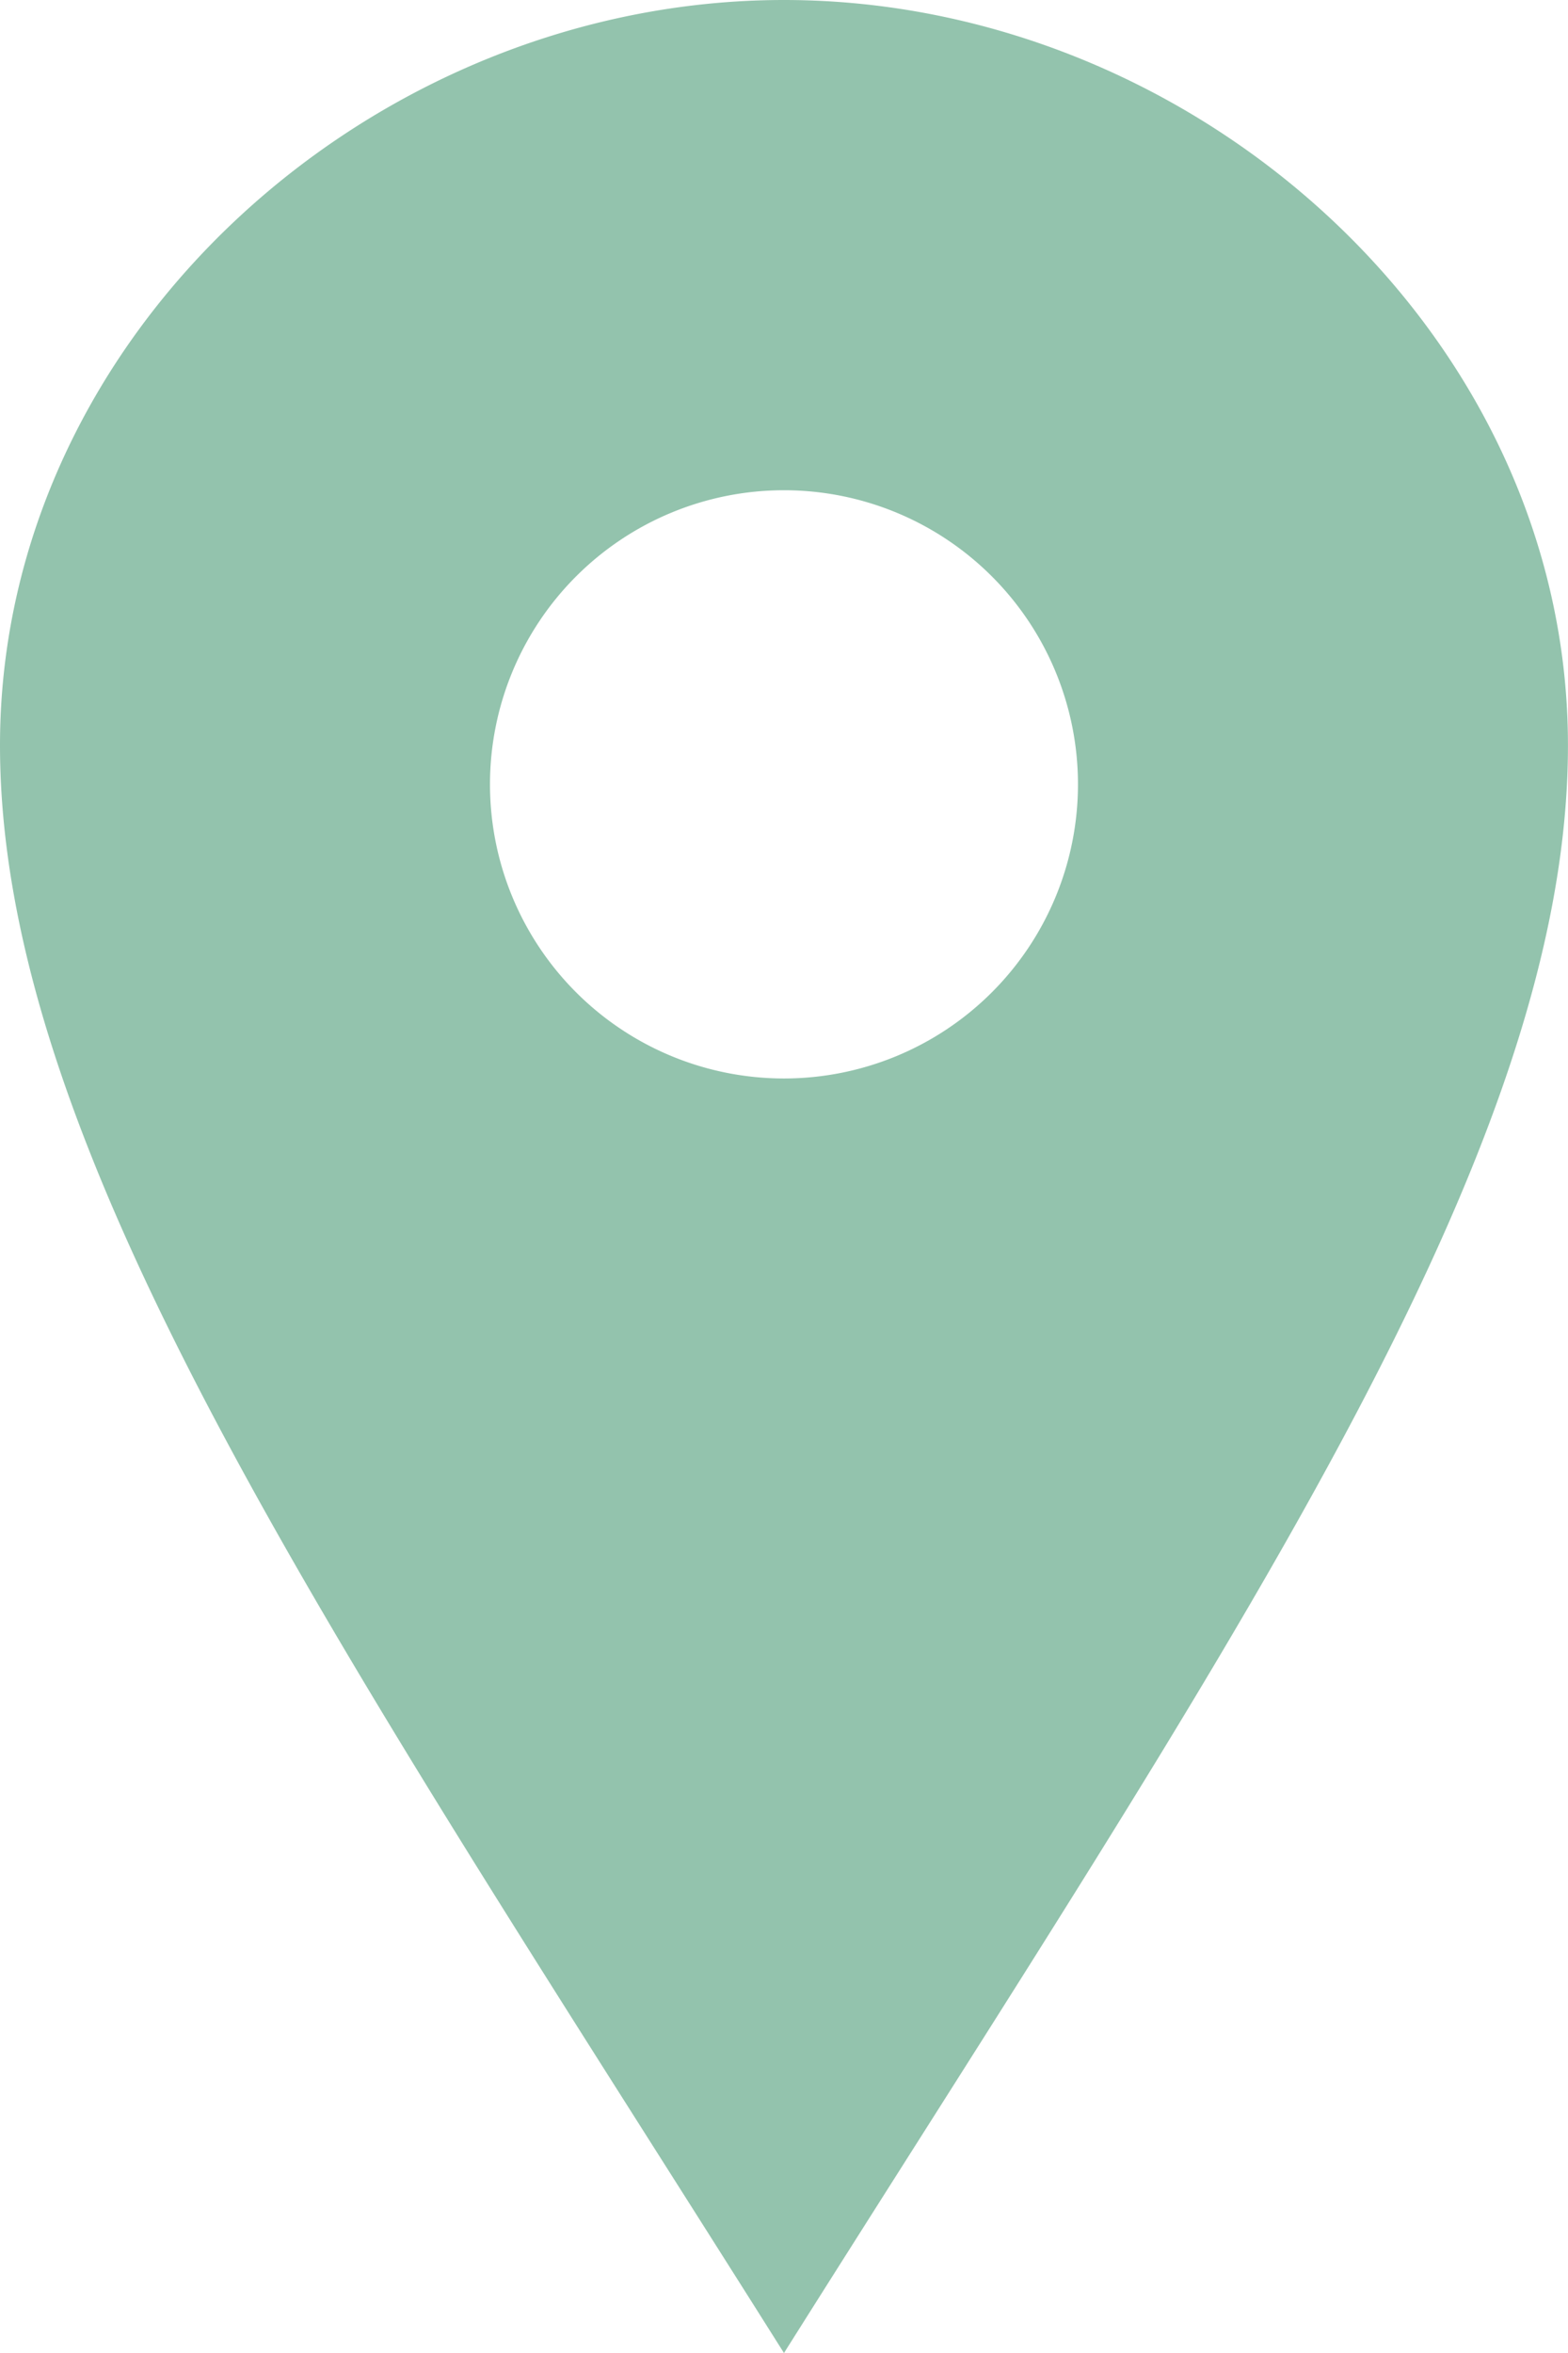 <svg xmlns="http://www.w3.org/2000/svg" width="33.857" height="50.785" viewBox="0 0 33.857 50.785"><path d="M20.928,0C12.045,0,4,7.2,4,16.086s7.341,19.489,16.928,34.7c9.588-15.21,16.928-25.816,16.928-34.7S29.814,0,20.928,0Zm0,23.277a6.348,6.348,0,1,1,6.348-6.348A6.348,6.348,0,0,1,20.928,23.277Z" transform="translate(-4)" fill="#93c3ad"/></svg>